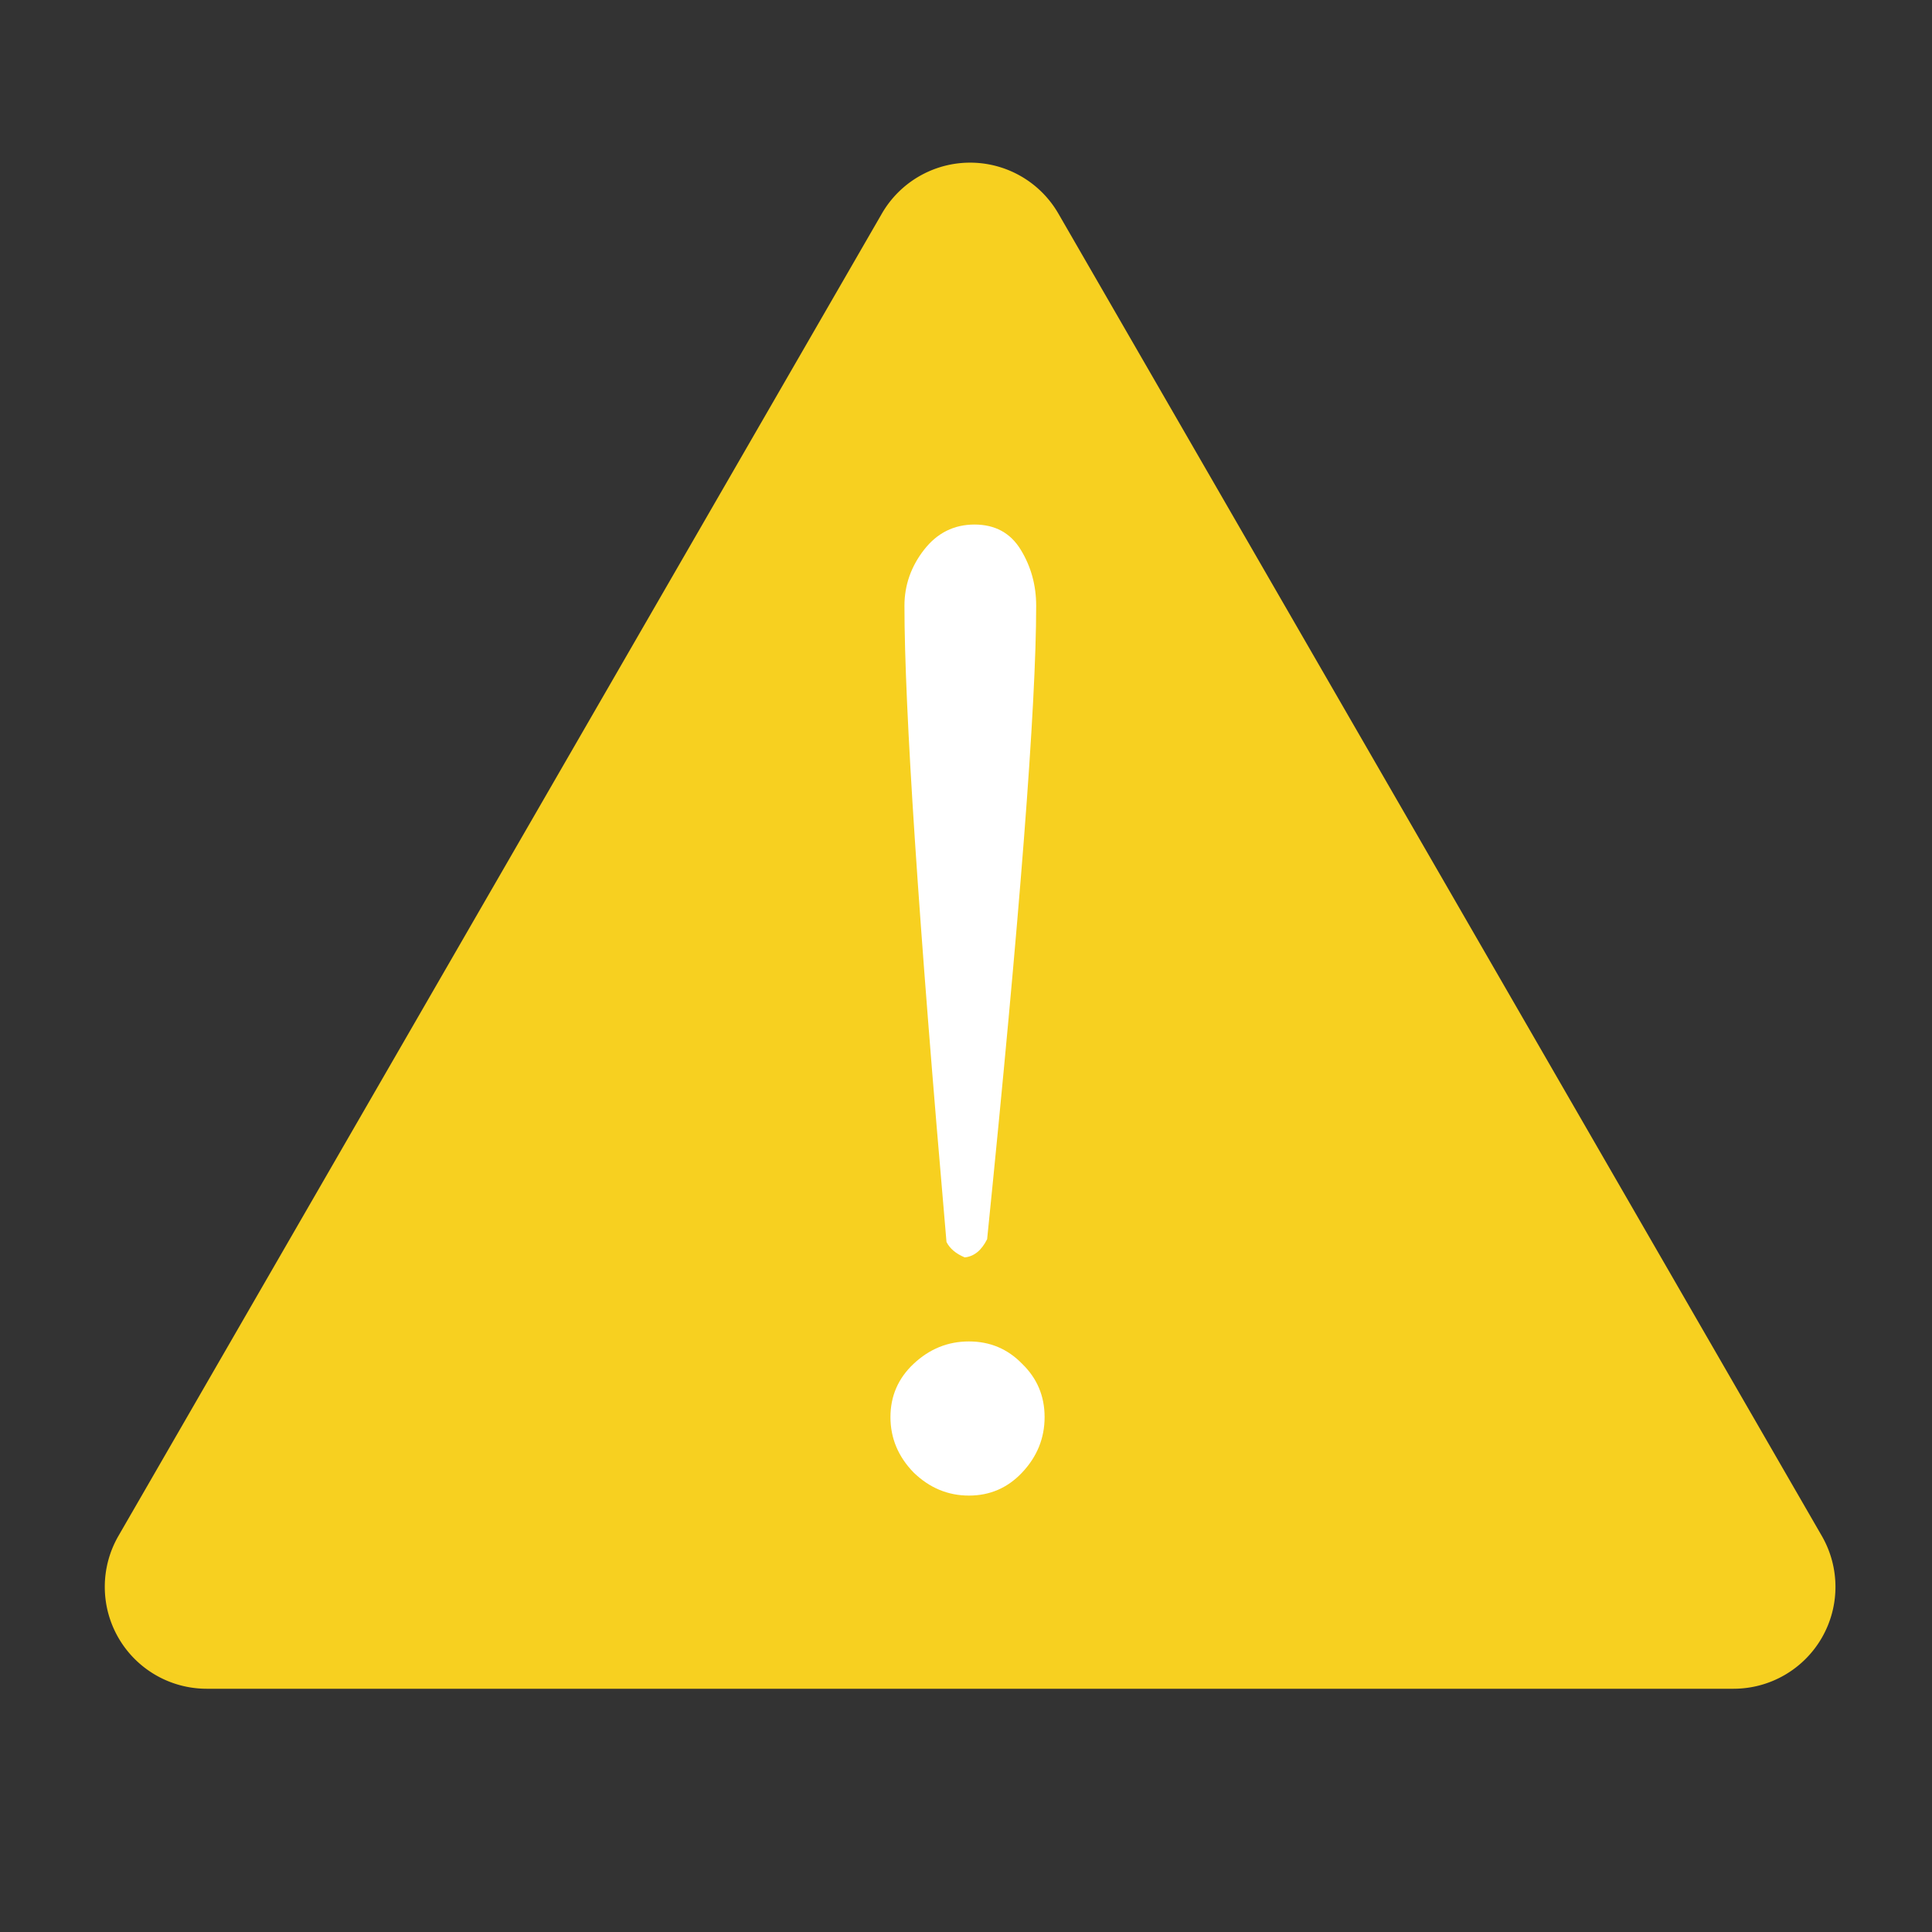 <?xml version="1.0" encoding="UTF-8"?>
<svg version="1.1" viewBox="0 0 85.333 85.333" xmlns="http://www.w3.org/2000/svg">
<rect x="0" y="0" width="85.333" height="85.333" fill="#333333" stroke="none"/>
<path d="m43.058 7.189a4.5 4.5 0 0 0-4.107 2.244l-16.861 29.203-16.859 29.203a4.5 4.5 0 0 0 3.897 6.75h67.441a4.5 4.5 0 0 0 3.897-6.75l-16.859-29.203-16.861-29.203a4.5 4.5 0 0 0-3.686-2.244z" fill="#f7d020"></path>
<path d="m40.351 65.036q-1.021-1.052-1.021-2.445t1.021-2.352q1.052-0.99 2.445-0.99t2.352 0.99q0.99 0.959 0.99 2.352t-0.99 2.445q-0.959 1.021-2.352 1.021t-2.445-1.021zm0.464-40.754q0.866-1.114 2.228-1.114t2.042 1.114q0.681 1.114 0.681 2.476 0 6.622-2.166 27.974-0.371 0.743-0.99 0.805-0.588-0.248-0.805-0.681-1.857-21.352-1.857-28.098 0-1.362 0.866-2.476z" fill="#fff"></path>
</svg>
